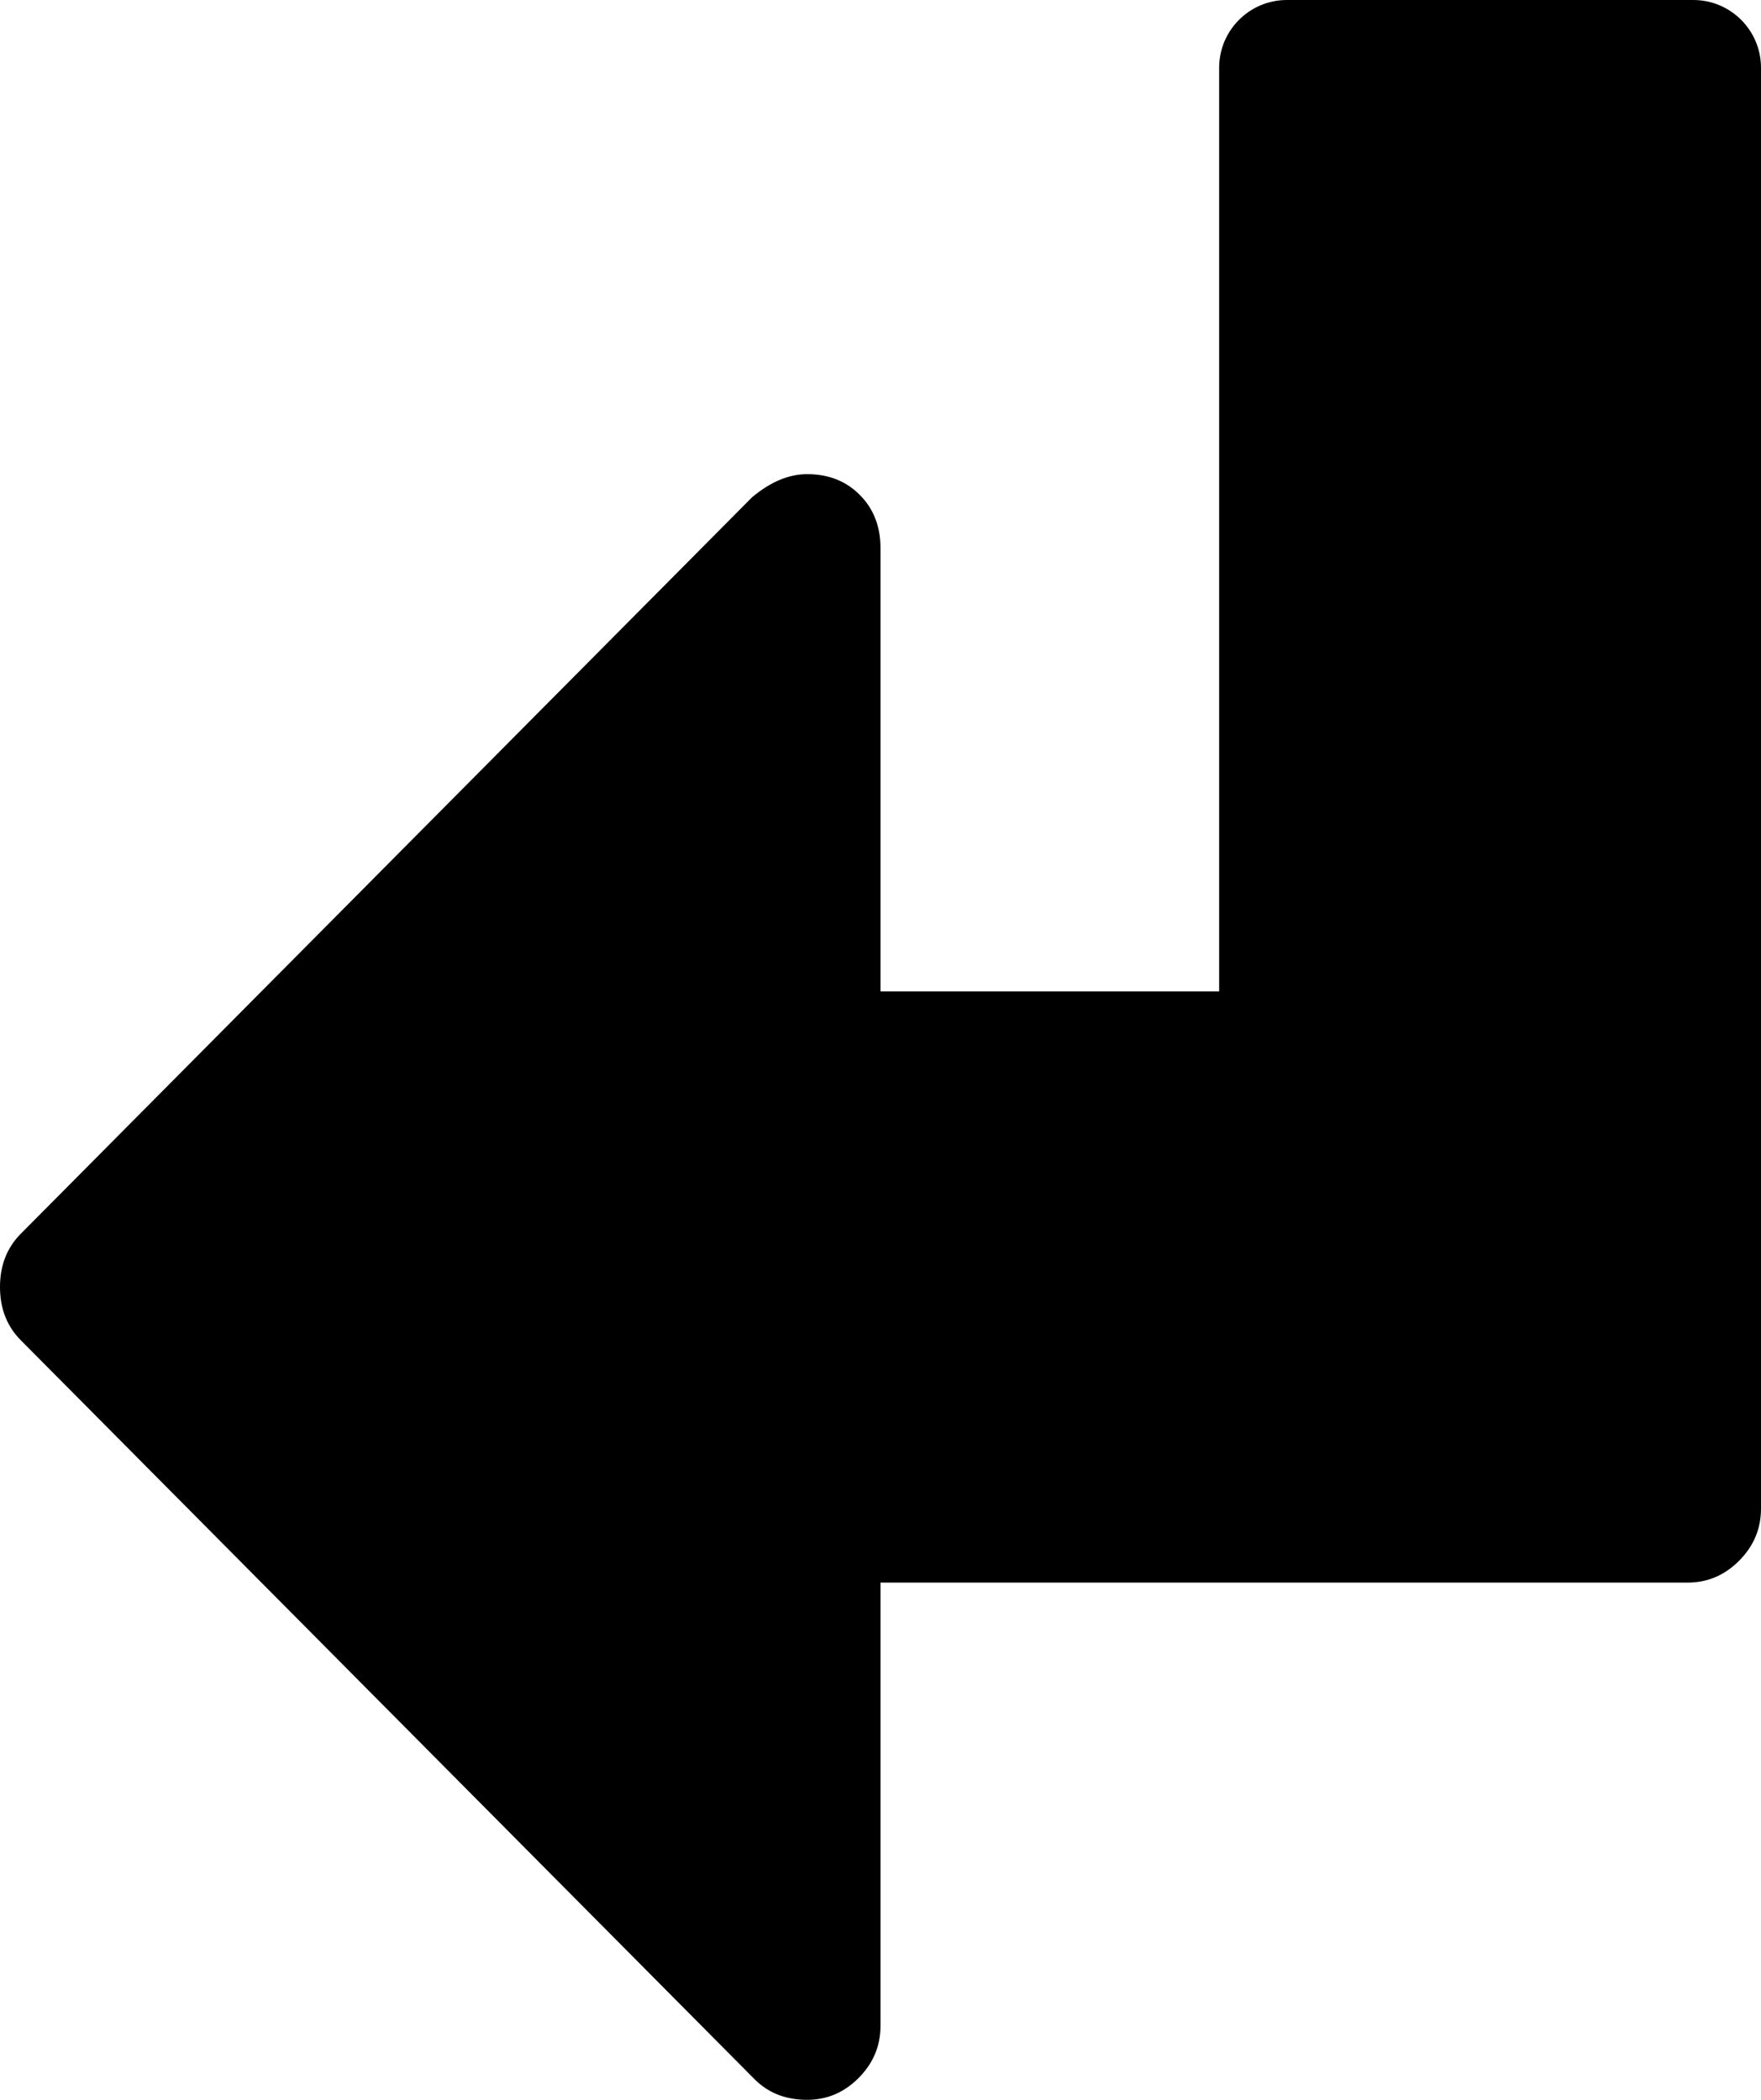 <svg width="26" height="31" viewBox="0 0 26 31" fill="none"
    xmlns="http://www.w3.org/2000/svg">
    <path d="M19 23C18.448 23 18 22.552 18 22L18 1C18 0.448 18.448 -1.95703e-08 19 -4.37114e-08L25 -3.0598e-07C25.552 -3.30121e-07 26 0.448 26 1L26 22C26 22.552 25.552 23 25 23L19 23Z" fill="black"/>
    <path d="M26 22.273V15.727C26 15.432 25.893 15.176 25.678 14.96C25.464 14.744 25.21 14.636 24.917 14.636H13V8.091C13 7.773 12.898 7.511 12.695 7.307C12.492 7.102 12.233 7 11.917 7C11.646 7 11.375 7.114 11.104 7.341L0.305 18.216C0.102 18.421 0 18.682 0 19C0 19.318 0.102 19.579 0.305 19.784L11.138 30.693C11.341 30.898 11.601 31 11.917 31C12.21 31 12.464 30.892 12.678 30.676C12.893 30.46 13 30.204 13 29.909V23.364H24.917C25.21 23.364 25.464 23.256 25.678 23.04C25.893 22.824 26 22.568 26 22.273Z" fill="black"/>
</svg>
